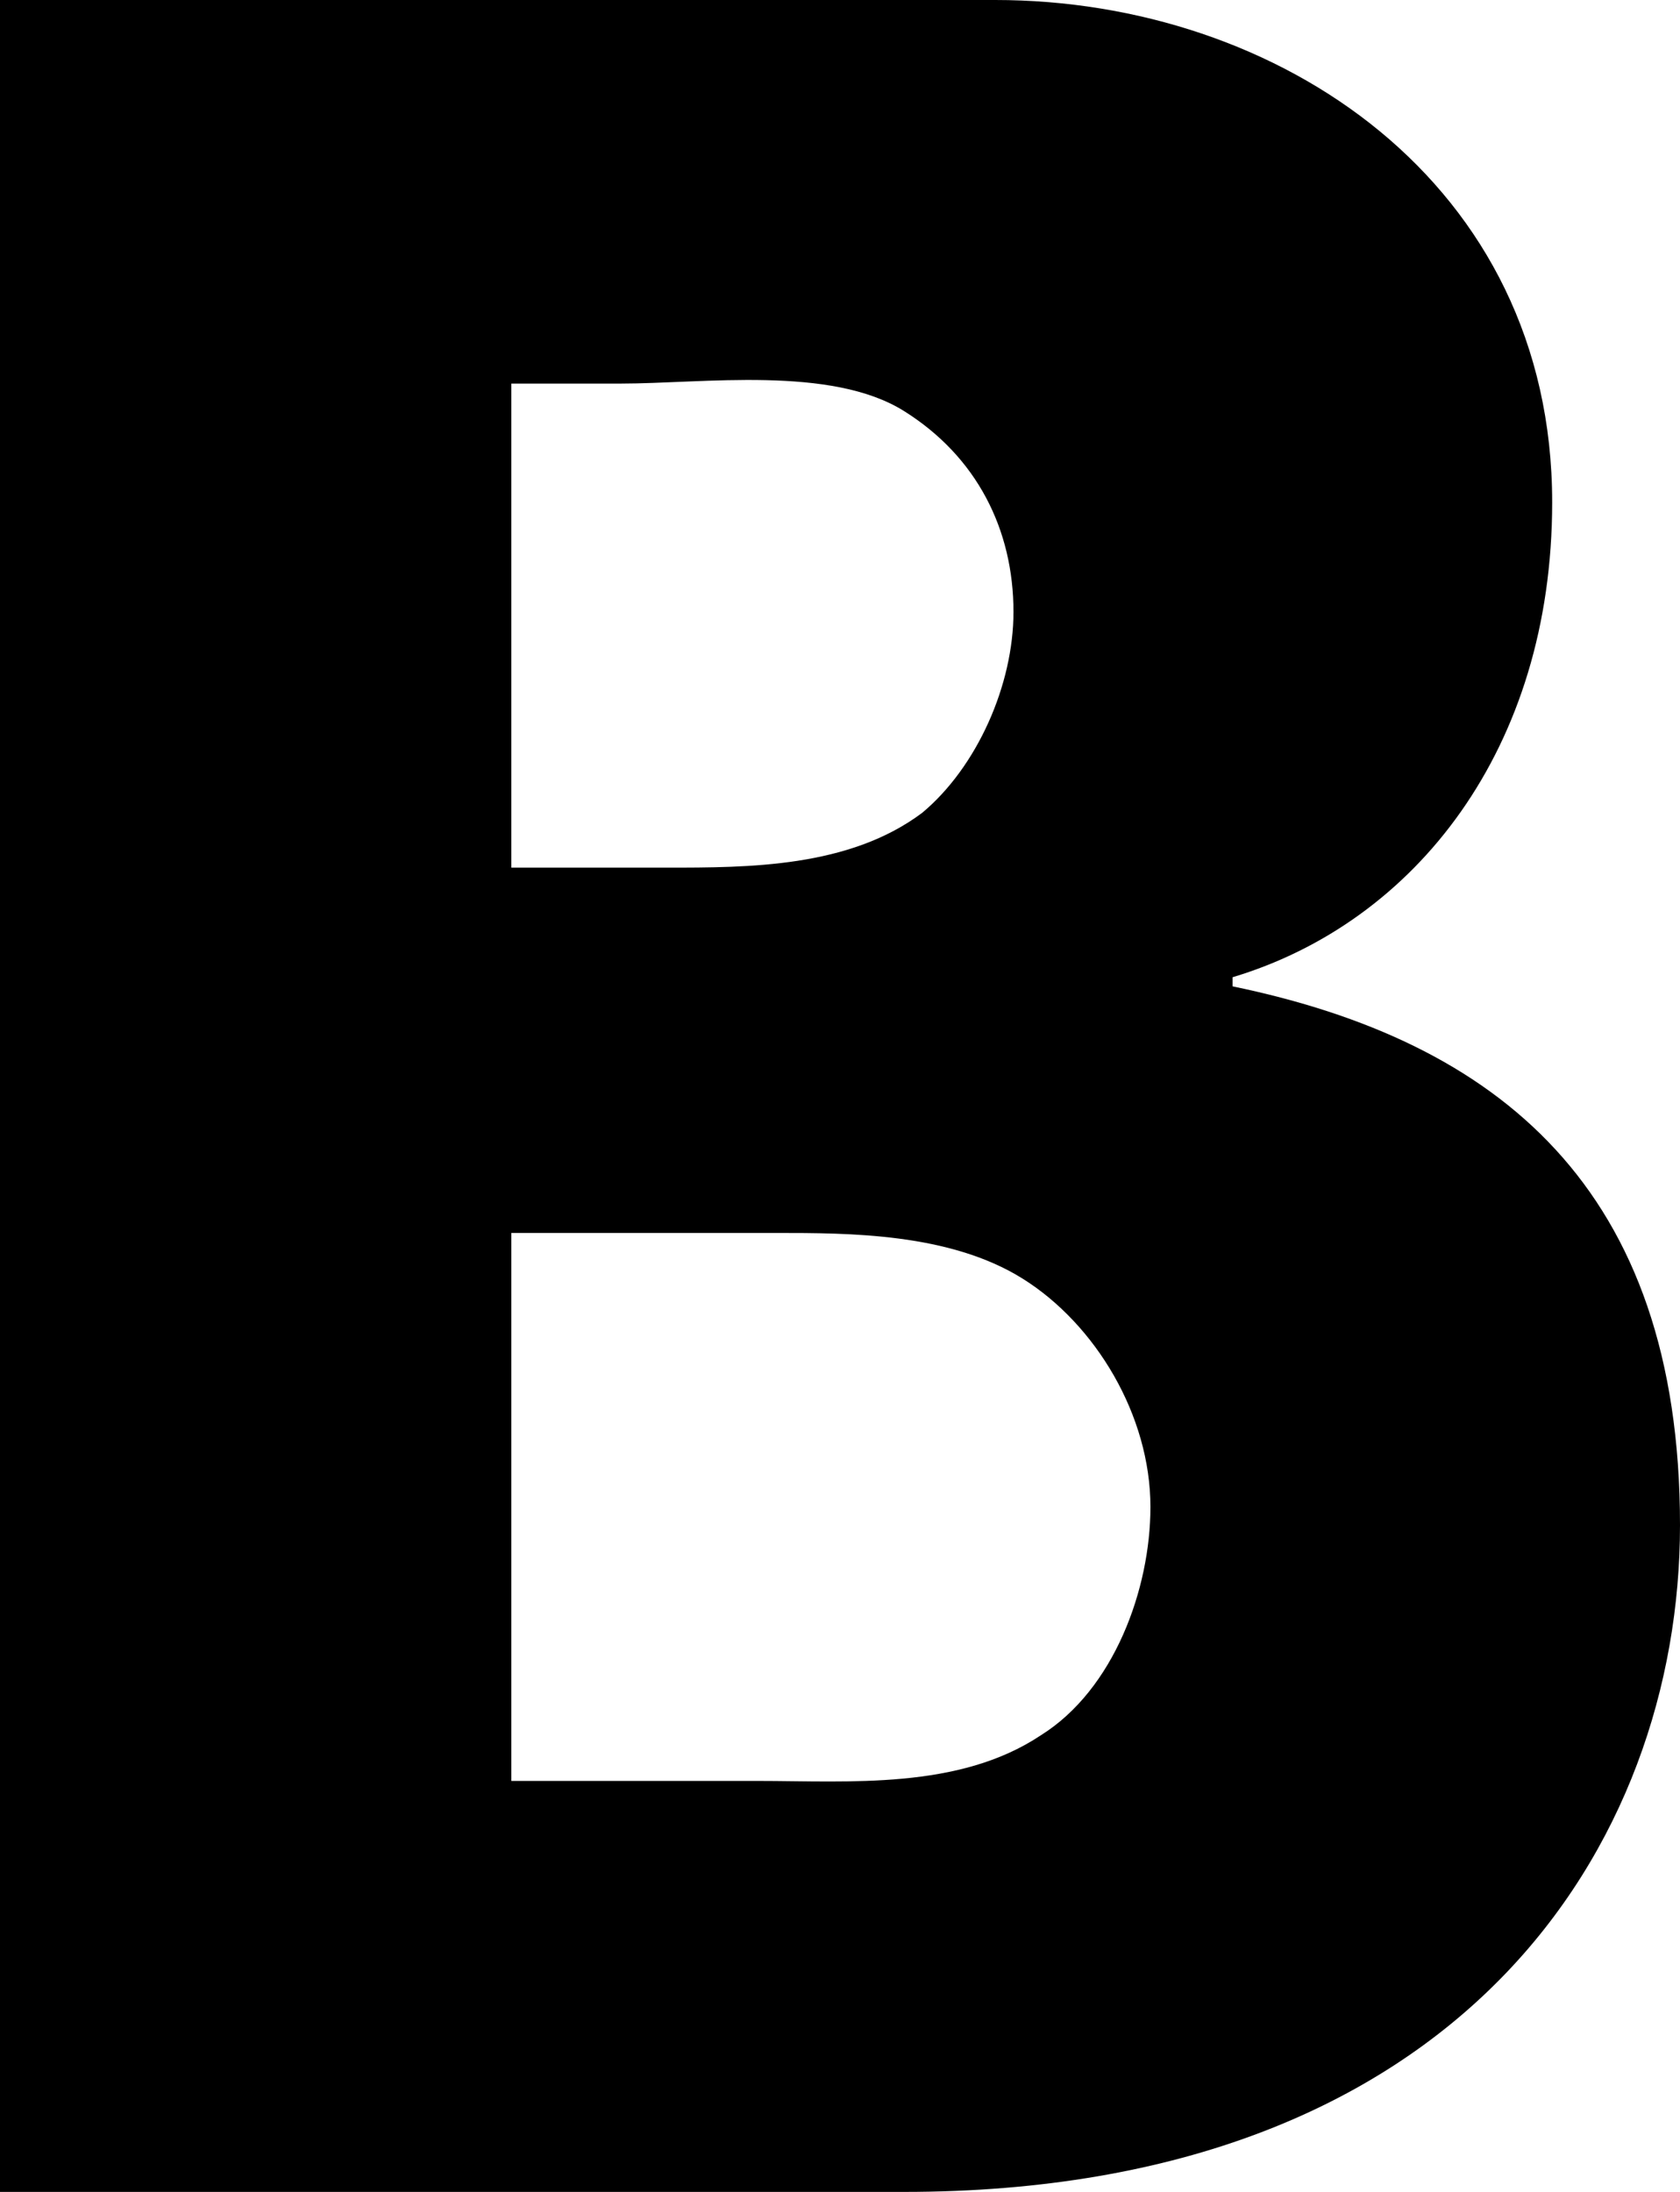 <?xml version="1.0" encoding="utf-8"?>
<!DOCTYPE svg PUBLIC "-//W3C//DTD SVG 1.1//EN" "http://www.w3.org/Graphics/SVG/1.1/DTD/svg11.dtd">
<svg version="1.1" id="Capa_1" xmlns="http://www.w3.org/2000/svg" xmlns:xlink="http://www.w3.org/1999/xlink" x="0px" y="0px"
	 viewBox="231.4 13.5 18.4 24" enable-background="new 231.4 13.5 18.4 24" xml:space="preserve">
<g>
	<path d="M242.6,27.5c-0.8-0.5-1.9-0.5-2.7-0.5H237v6h2.7c1,0,2.2,0.1,3.1-0.5c0.8-0.5,1.2-1.6,1.2-2.5
		C244,29,243.4,28,242.6,27.5z M241.5,22.4c0.6-0.5,1-1.4,1-2.2c0-0.9-0.4-1.7-1.2-2.2c-0.8-0.5-2.2-0.3-3.1-0.3H237V23h1.7
		C239.6,23,240.7,23,241.5,22.4z M241.3,37.5h-9.9v-24h10.9c3.1,0,6.1,2,6.1,5.5c0,2.7-1.5,4.6-3.5,5.2v0.1c2.9,0.6,4.9,2.2,4.9,5.9
		C249.8,33.7,247.4,37.5,241.3,37.5z"/>
</g>
</svg>
